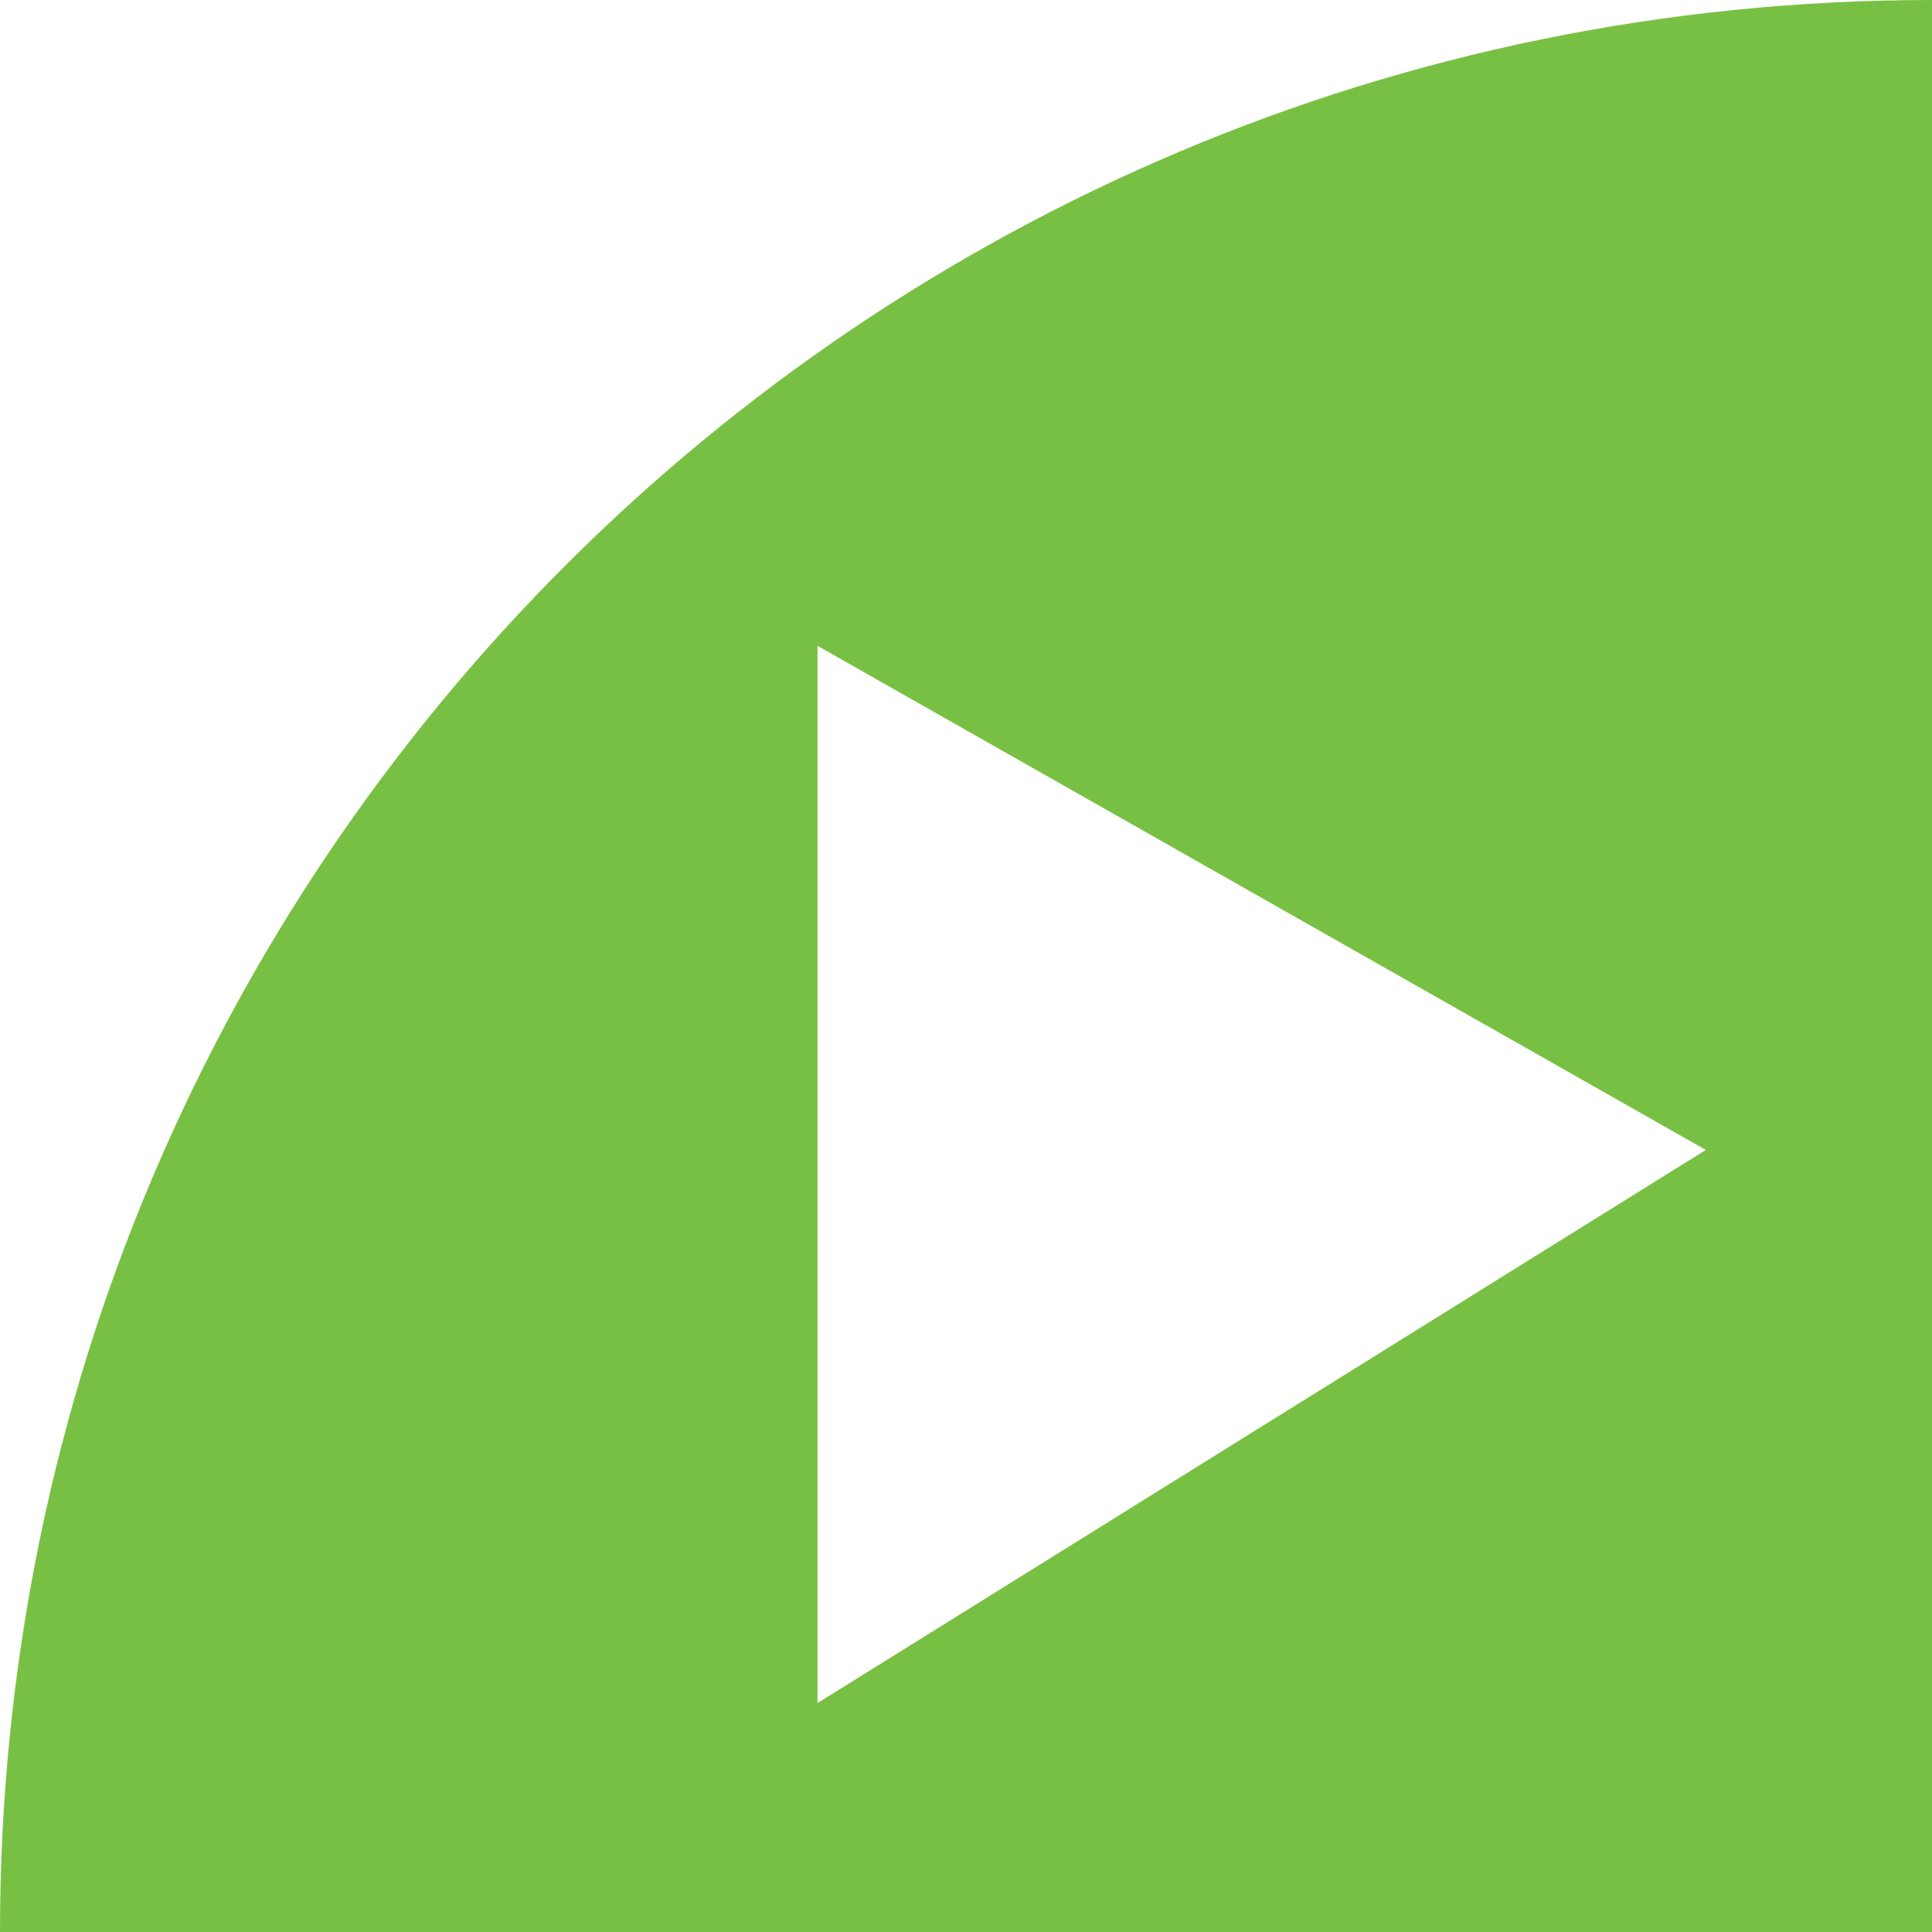 <?xml version="1.0" encoding="utf-8"?>
<!-- Generator: Adobe Illustrator 21.0.2, SVG Export Plug-In . SVG Version: 6.00 Build 0)  -->
<svg version="1.1" id="Layer_1" xmlns="http://www.w3.org/2000/svg" xmlns:xlink="http://www.w3.org/1999/xlink" x="0px" y="0px"
	 viewBox="0 0 70.9 70.9" style="enable-background:new 0 0 70.9 70.9;" xml:space="preserve">
<style type="text/css">
	.st0{fill:#78C043;}
</style>
<path class="st0" d="M0,70.9c23.6,0,47.2,0,70.9,0c0-23.6,0-47.2,0-70.9C31.7,0,0,31.7,0,70.9z M30,62.5V23.7l32.6,18.5L30,62.5z"/>
</svg>
